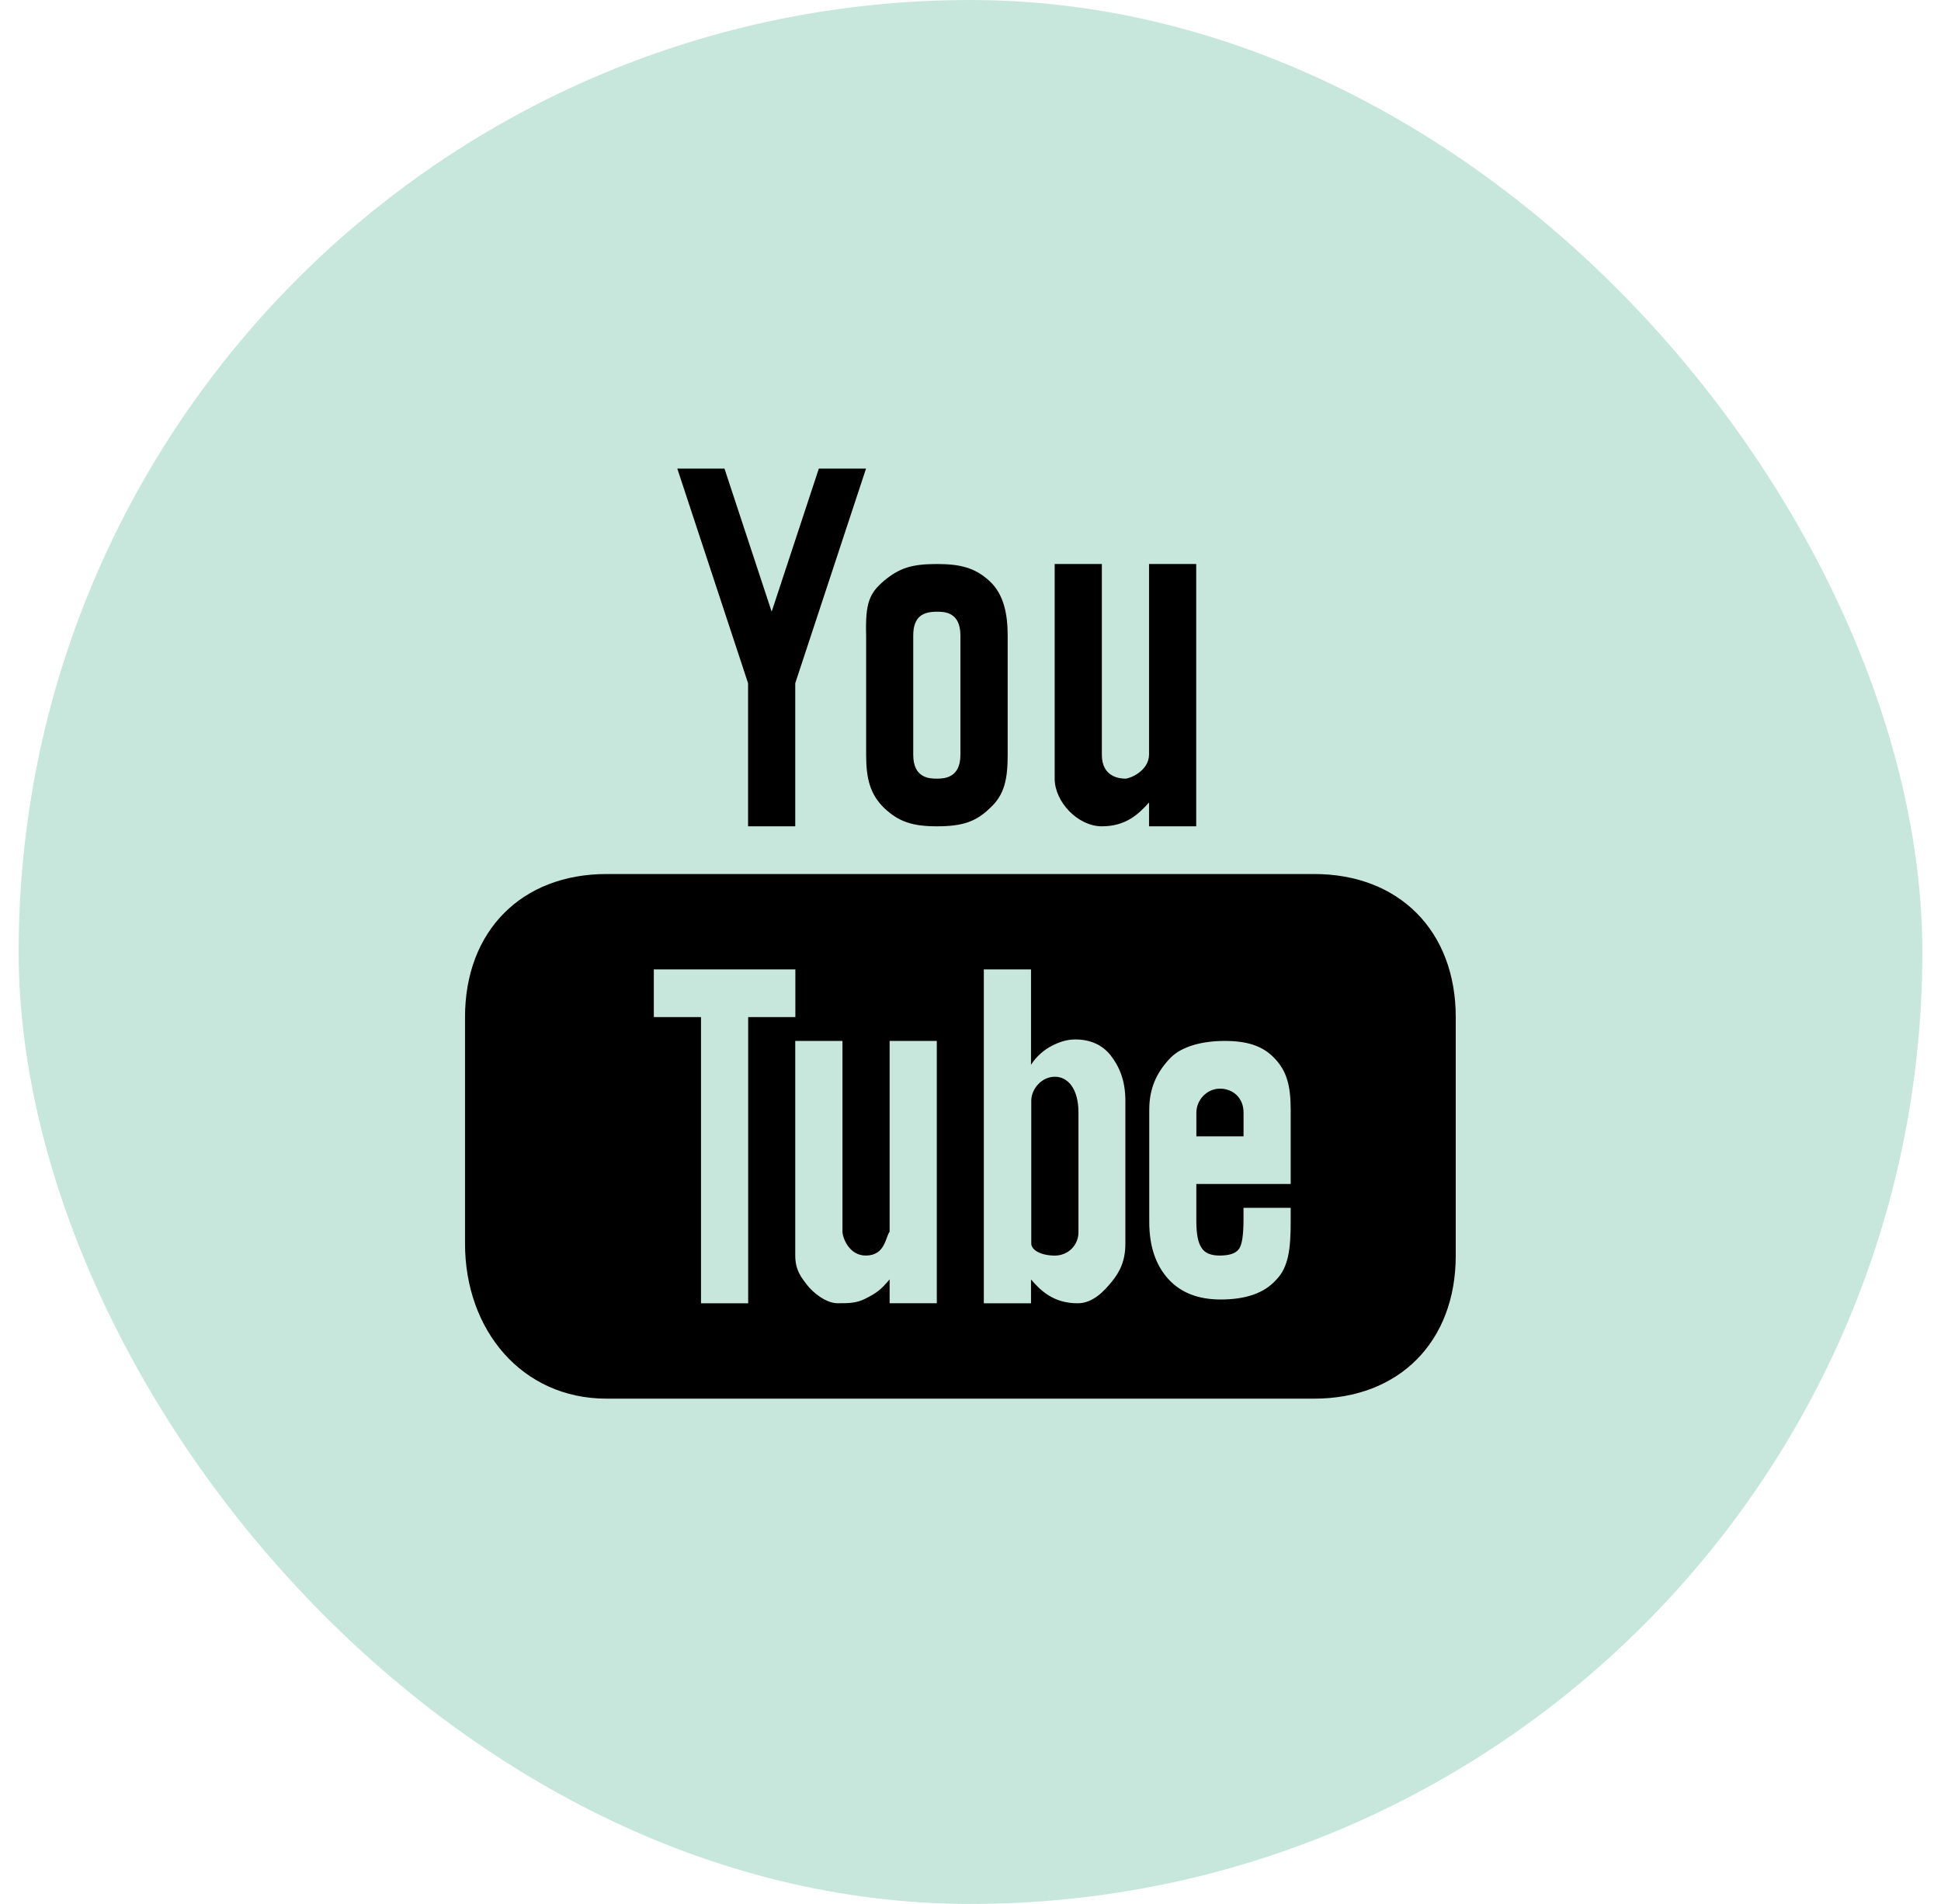 <svg width="52" height="51" viewBox="0 0 52 51" fill="none" xmlns="http://www.w3.org/2000/svg">
<g id="Frame 1000004424">
<rect x="0.5" width="51" height="51" rx="25.5" fill="#C7E7DC"/>
<g id="Youtube">
<path id="Shape" fill-rule="evenodd" clip-rule="evenodd" d="M18.145 12.552L20.041 18.301V22.134H21.305V18.301L23.201 12.552H21.937L20.673 16.385L19.409 12.552H18.145ZM25.1 15.108C24.426 15.108 24.095 15.215 23.683 15.557C23.288 15.894 23.18 16.153 23.204 17.024V20.218C23.204 20.854 23.308 21.273 23.688 21.645C24.083 22.017 24.456 22.134 25.1 22.134C25.774 22.134 26.142 22.017 26.522 21.645C26.917 21.288 26.996 20.854 26.996 20.218V17.024C26.996 16.46 26.897 15.926 26.515 15.569C26.12 15.202 25.712 15.108 25.1 15.108ZM28.255 15.108V20.857C28.255 21.478 28.875 22.134 29.519 22.134C30.163 22.134 30.504 21.807 30.783 21.495V22.134H32.047V15.108H30.783V20.218C30.776 20.654 30.267 20.857 30.151 20.857C30.02 20.857 29.519 20.829 29.519 20.218V15.108H28.255ZM25.098 16.386C25.288 16.386 25.73 16.383 25.73 17.024V20.218C25.73 20.837 25.303 20.857 25.098 20.857C24.908 20.857 24.466 20.849 24.466 20.218V17.024C24.466 16.503 24.74 16.386 25.098 16.386ZM16.25 23.412C13.978 23.412 12.458 24.934 12.458 27.245V33.313C12.458 35.624 13.978 37.465 16.25 37.465H35.208C37.479 37.465 39 35.943 39 33.633V27.245C39 24.934 37.479 23.412 35.208 23.412H16.25ZM17.516 25.967H21.308V27.244H20.044V34.91H18.78V27.244H17.516V25.967ZM26.357 25.967H27.621V28.522C27.767 28.292 27.984 28.11 28.192 28.008C28.394 27.903 28.599 27.843 28.806 27.843C29.216 27.843 29.537 27.993 29.757 28.273C29.976 28.554 30.149 28.929 30.149 29.48V33.313C30.149 33.787 29.991 34.081 29.784 34.333C29.581 34.585 29.278 34.905 28.885 34.91C28.221 34.917 27.866 34.558 27.621 34.271V34.91H26.357V25.967ZM21.305 27.883H22.57V32.993C22.57 33.14 22.74 33.637 23.201 33.632C23.715 33.627 23.72 33.143 23.833 32.993V27.883H25.097V34.909H23.833V34.27C23.599 34.55 23.478 34.637 23.214 34.77C22.952 34.919 22.686 34.909 22.439 34.909C22.133 34.909 21.784 34.63 21.622 34.42C21.476 34.228 21.305 34.031 21.305 33.632V27.883ZM32.808 27.883C33.408 27.883 33.83 28.012 34.149 28.352C34.474 28.691 34.578 29.088 34.578 29.727V31.715H32.05V32.703C32.05 33.06 32.097 33.287 32.188 33.422C32.275 33.569 32.45 33.634 32.682 33.632C32.939 33.629 33.102 33.577 33.188 33.459C33.277 33.355 33.314 33.058 33.314 32.673V32.354H34.578V32.733C34.578 33.43 34.524 33.949 34.183 34.288C33.862 34.645 33.361 34.809 32.704 34.809C32.105 34.809 31.636 34.63 31.3 34.261C30.964 33.891 30.789 33.385 30.789 32.733V29.727C30.789 29.148 30.989 28.719 31.357 28.337C31.653 28.03 32.208 27.883 32.808 27.883ZM28.26 28.842C27.912 28.842 27.633 29.159 27.628 29.48V33.313C27.633 33.498 27.912 33.633 28.26 33.633C28.608 33.633 28.892 33.361 28.892 33.009V29.8C28.892 29.161 28.608 28.842 28.26 28.842ZM32.683 29.161C32.335 29.161 32.056 29.458 32.051 29.799V30.438H33.315V29.799C33.315 29.408 33.031 29.161 32.683 29.161Z" fill="black"/>
</g>
</g>
</svg>

